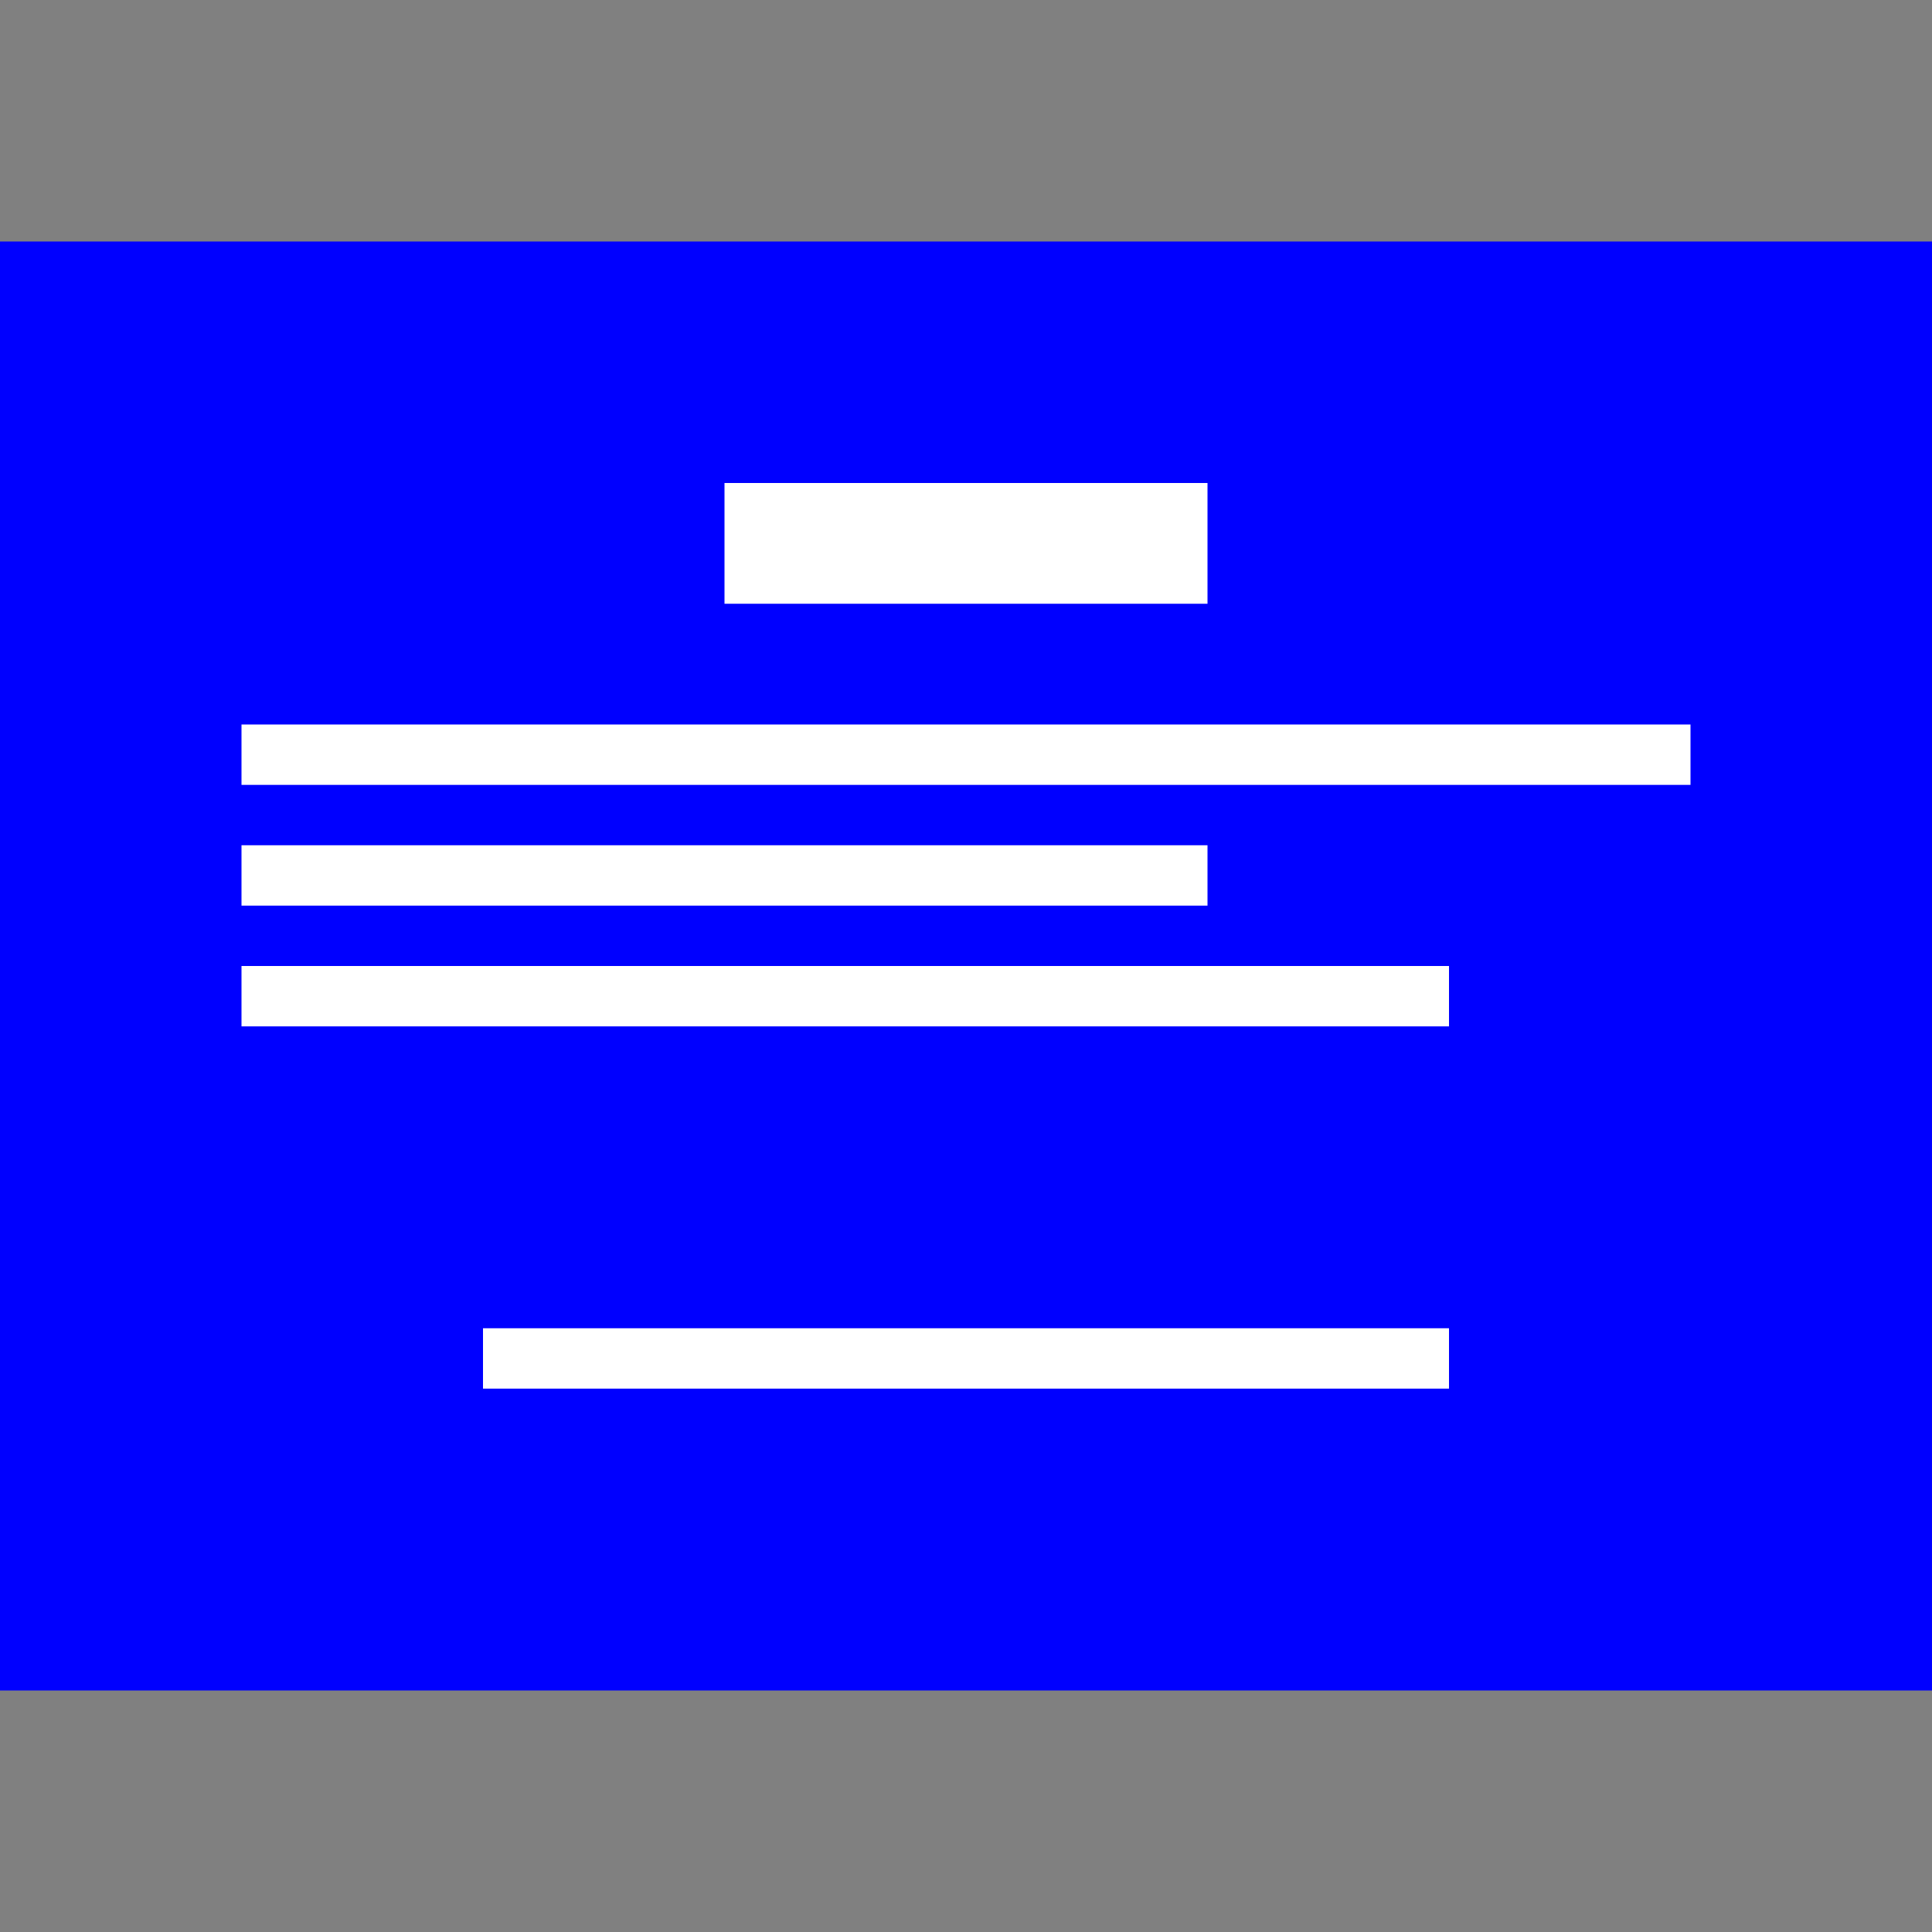 <?xml version="1.0" encoding="UTF-8"?>
<svg xmlns="http://www.w3.org/2000/svg" width="256" height="256">
	<rect width="100%" height="100%" fill="#808080" stroke="none"/>
	<style type="text/css">
	#background {
		fill: blue;
	}
	#text {
		fill: white
	}
	</style>
	<g transform="translate(0 32)">
		<rect x="0" y="0" width="256" height="192" id="background"/>
		<g id="text">
			<rect x="96" y="32" width="64" height="16" class="text"/>
			<rect x="32" y="64" width="192" height="8" class="text"/>
			<rect x="32" y="80" width="128" height="8" class="text"/>
			<rect x="32" y="96" width="160" height="8" class="text"/>
			<rect x="64" y="144" width="128" height="8" class="text"/>
		</g>
	</g>
</svg>